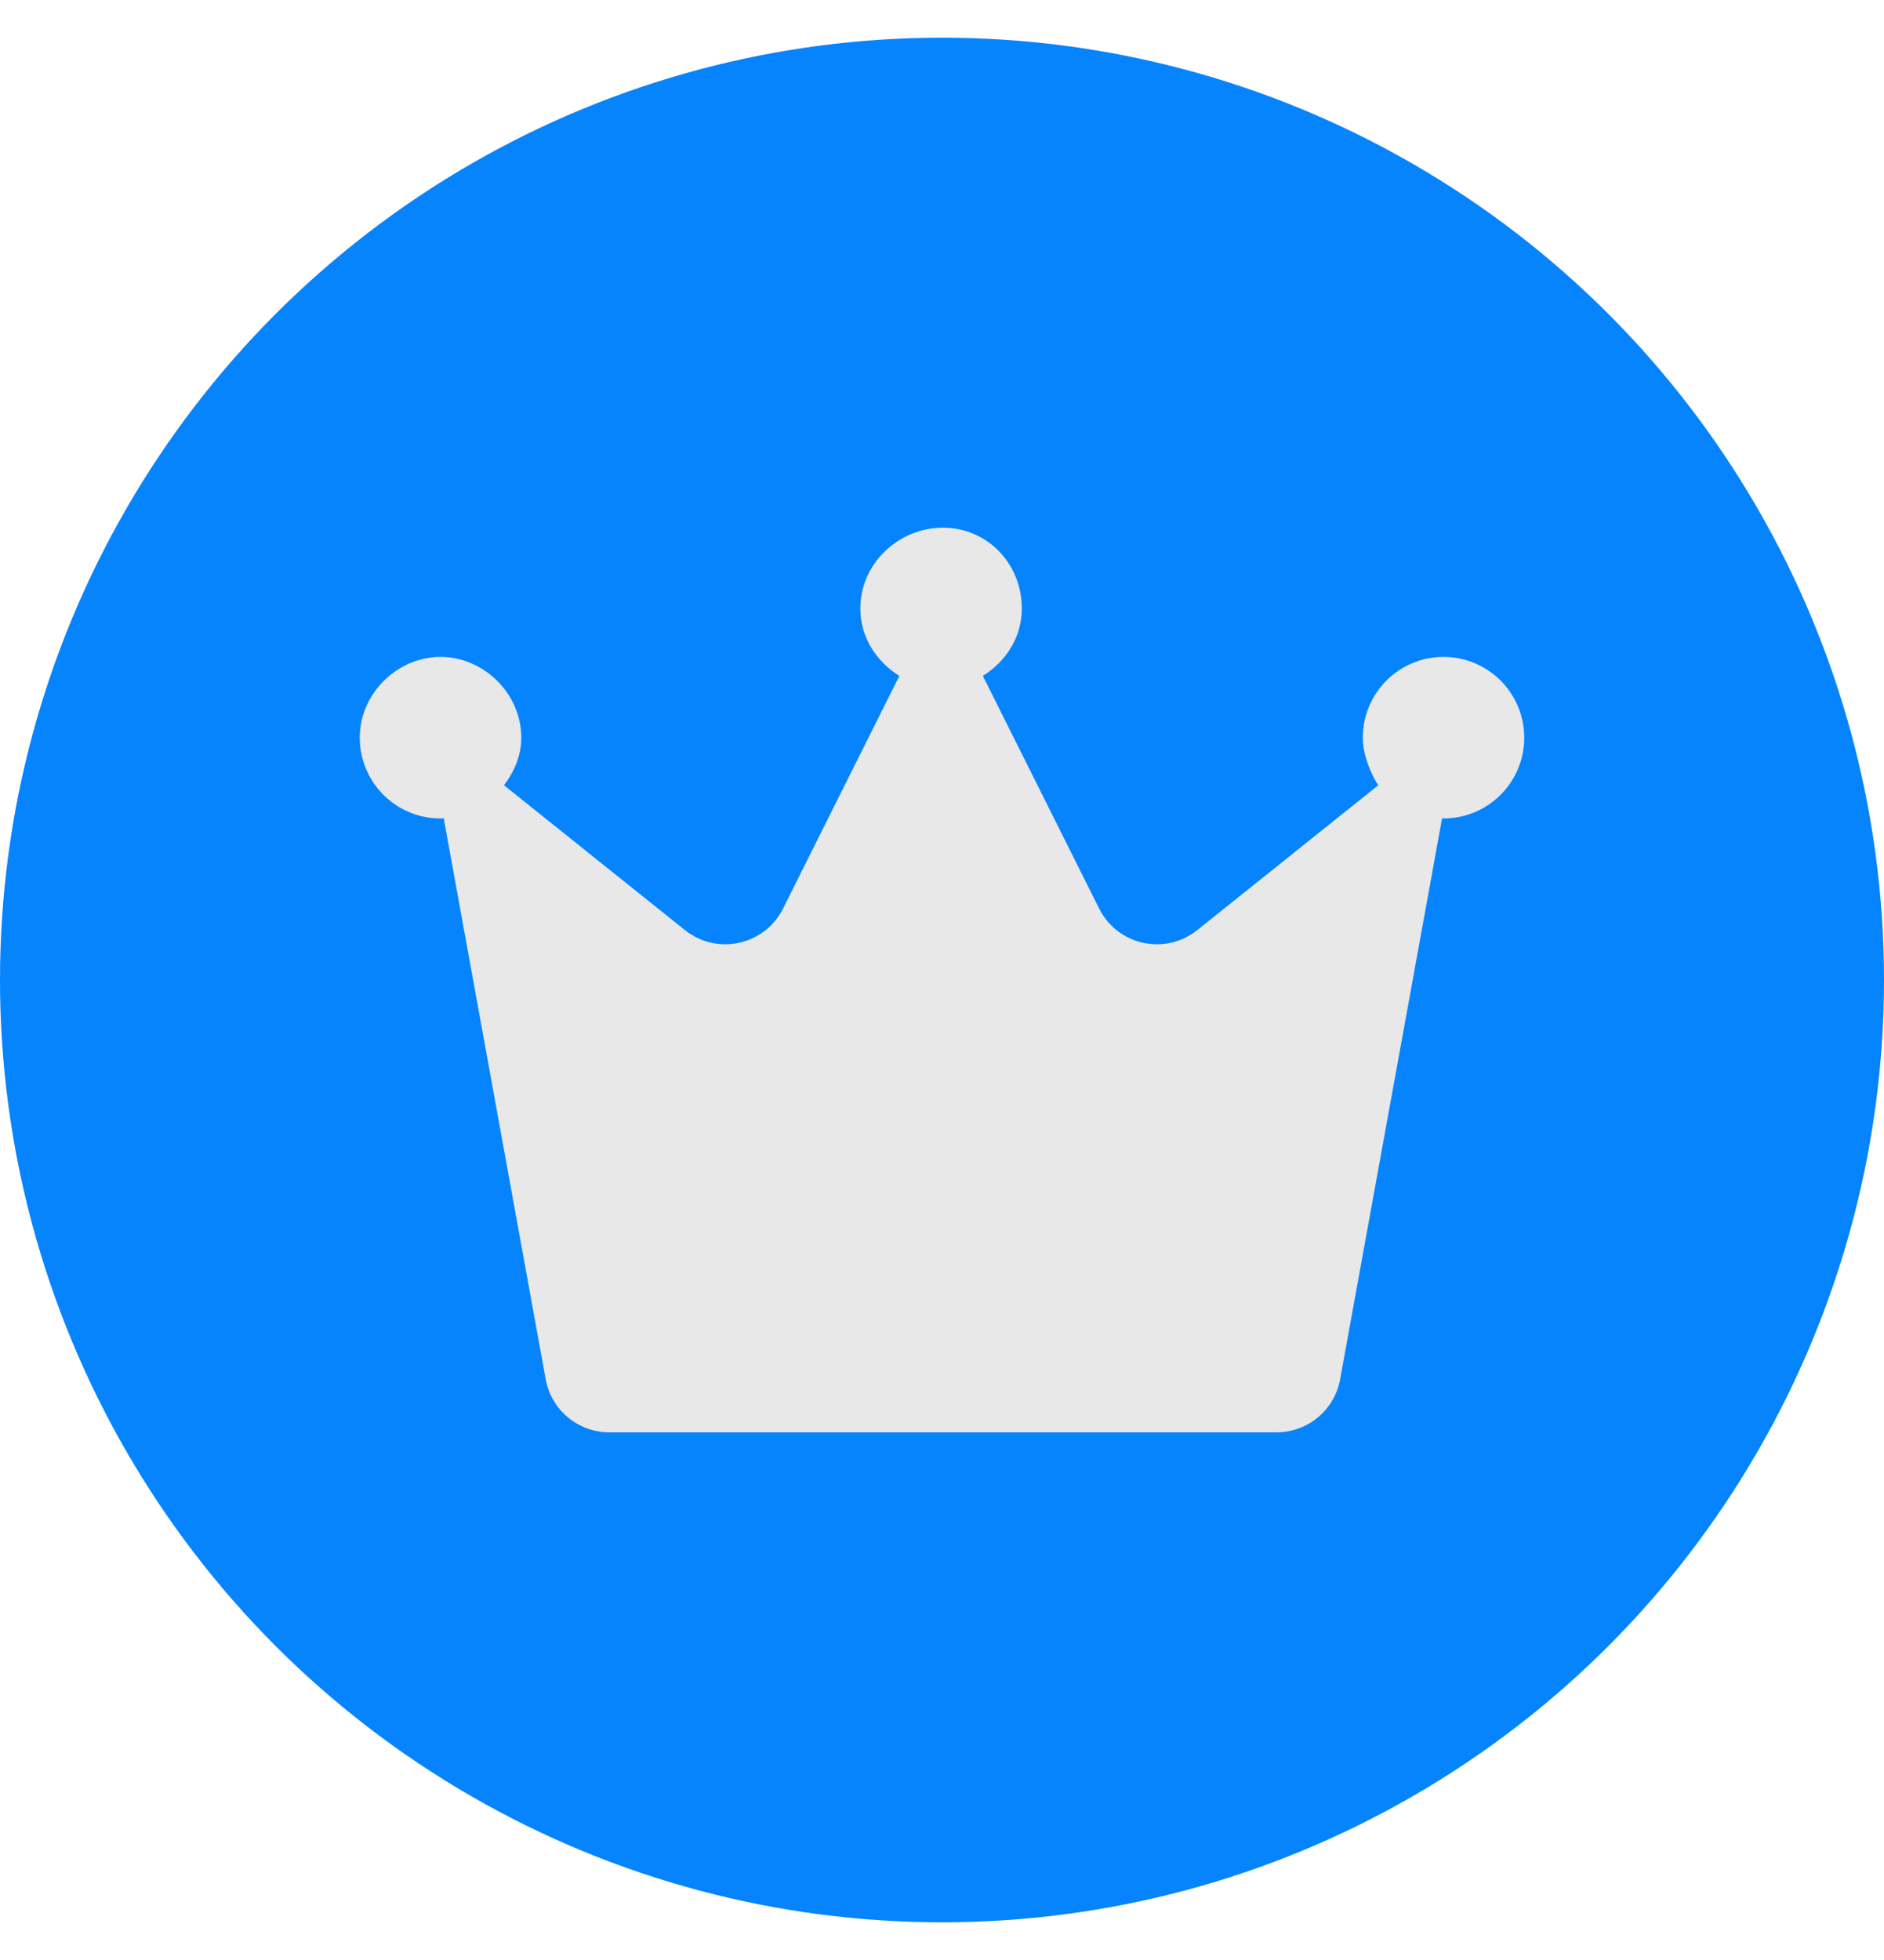 <svg width="25" height="26" viewBox="0 0 25 26" fill="none" xmlns="http://www.w3.org/2000/svg">
<circle cx="12.5" cy="13" r="12.5" fill="#0584FE"/>
<path d="M20.226 9.786C20.226 10.377 19.747 10.857 19.155 10.857C19.148 10.857 19.143 10.854 19.136 10.854L17.783 18.297C17.709 18.703 17.355 19 16.94 19H8.084C7.67 19 7.315 18.704 7.241 18.296L5.888 10.854C5.882 10.854 5.876 10.857 5.845 10.857C5.253 10.857 4.774 10.377 4.774 9.786C4.774 9.194 5.278 8.714 5.845 8.714C6.413 8.714 6.917 9.194 6.917 9.786C6.917 10.027 6.822 10.238 6.688 10.417L9.089 12.338C9.515 12.679 10.147 12.54 10.391 12.052L11.934 8.966C11.631 8.777 11.416 8.456 11.416 8.071C11.416 7.48 11.92 7 12.512 7C13.104 7 13.559 7.48 13.559 8.071C13.559 8.456 13.346 8.777 13.042 8.966L14.585 12.052C14.829 12.54 15.461 12.679 15.887 12.338L18.288 10.417C18.177 10.238 18.084 10.003 18.084 9.786C18.084 9.194 18.563 8.714 19.155 8.714C19.747 8.714 20.226 9.194 20.226 9.786Z" fill="#E8E8E8"/>
</svg>
